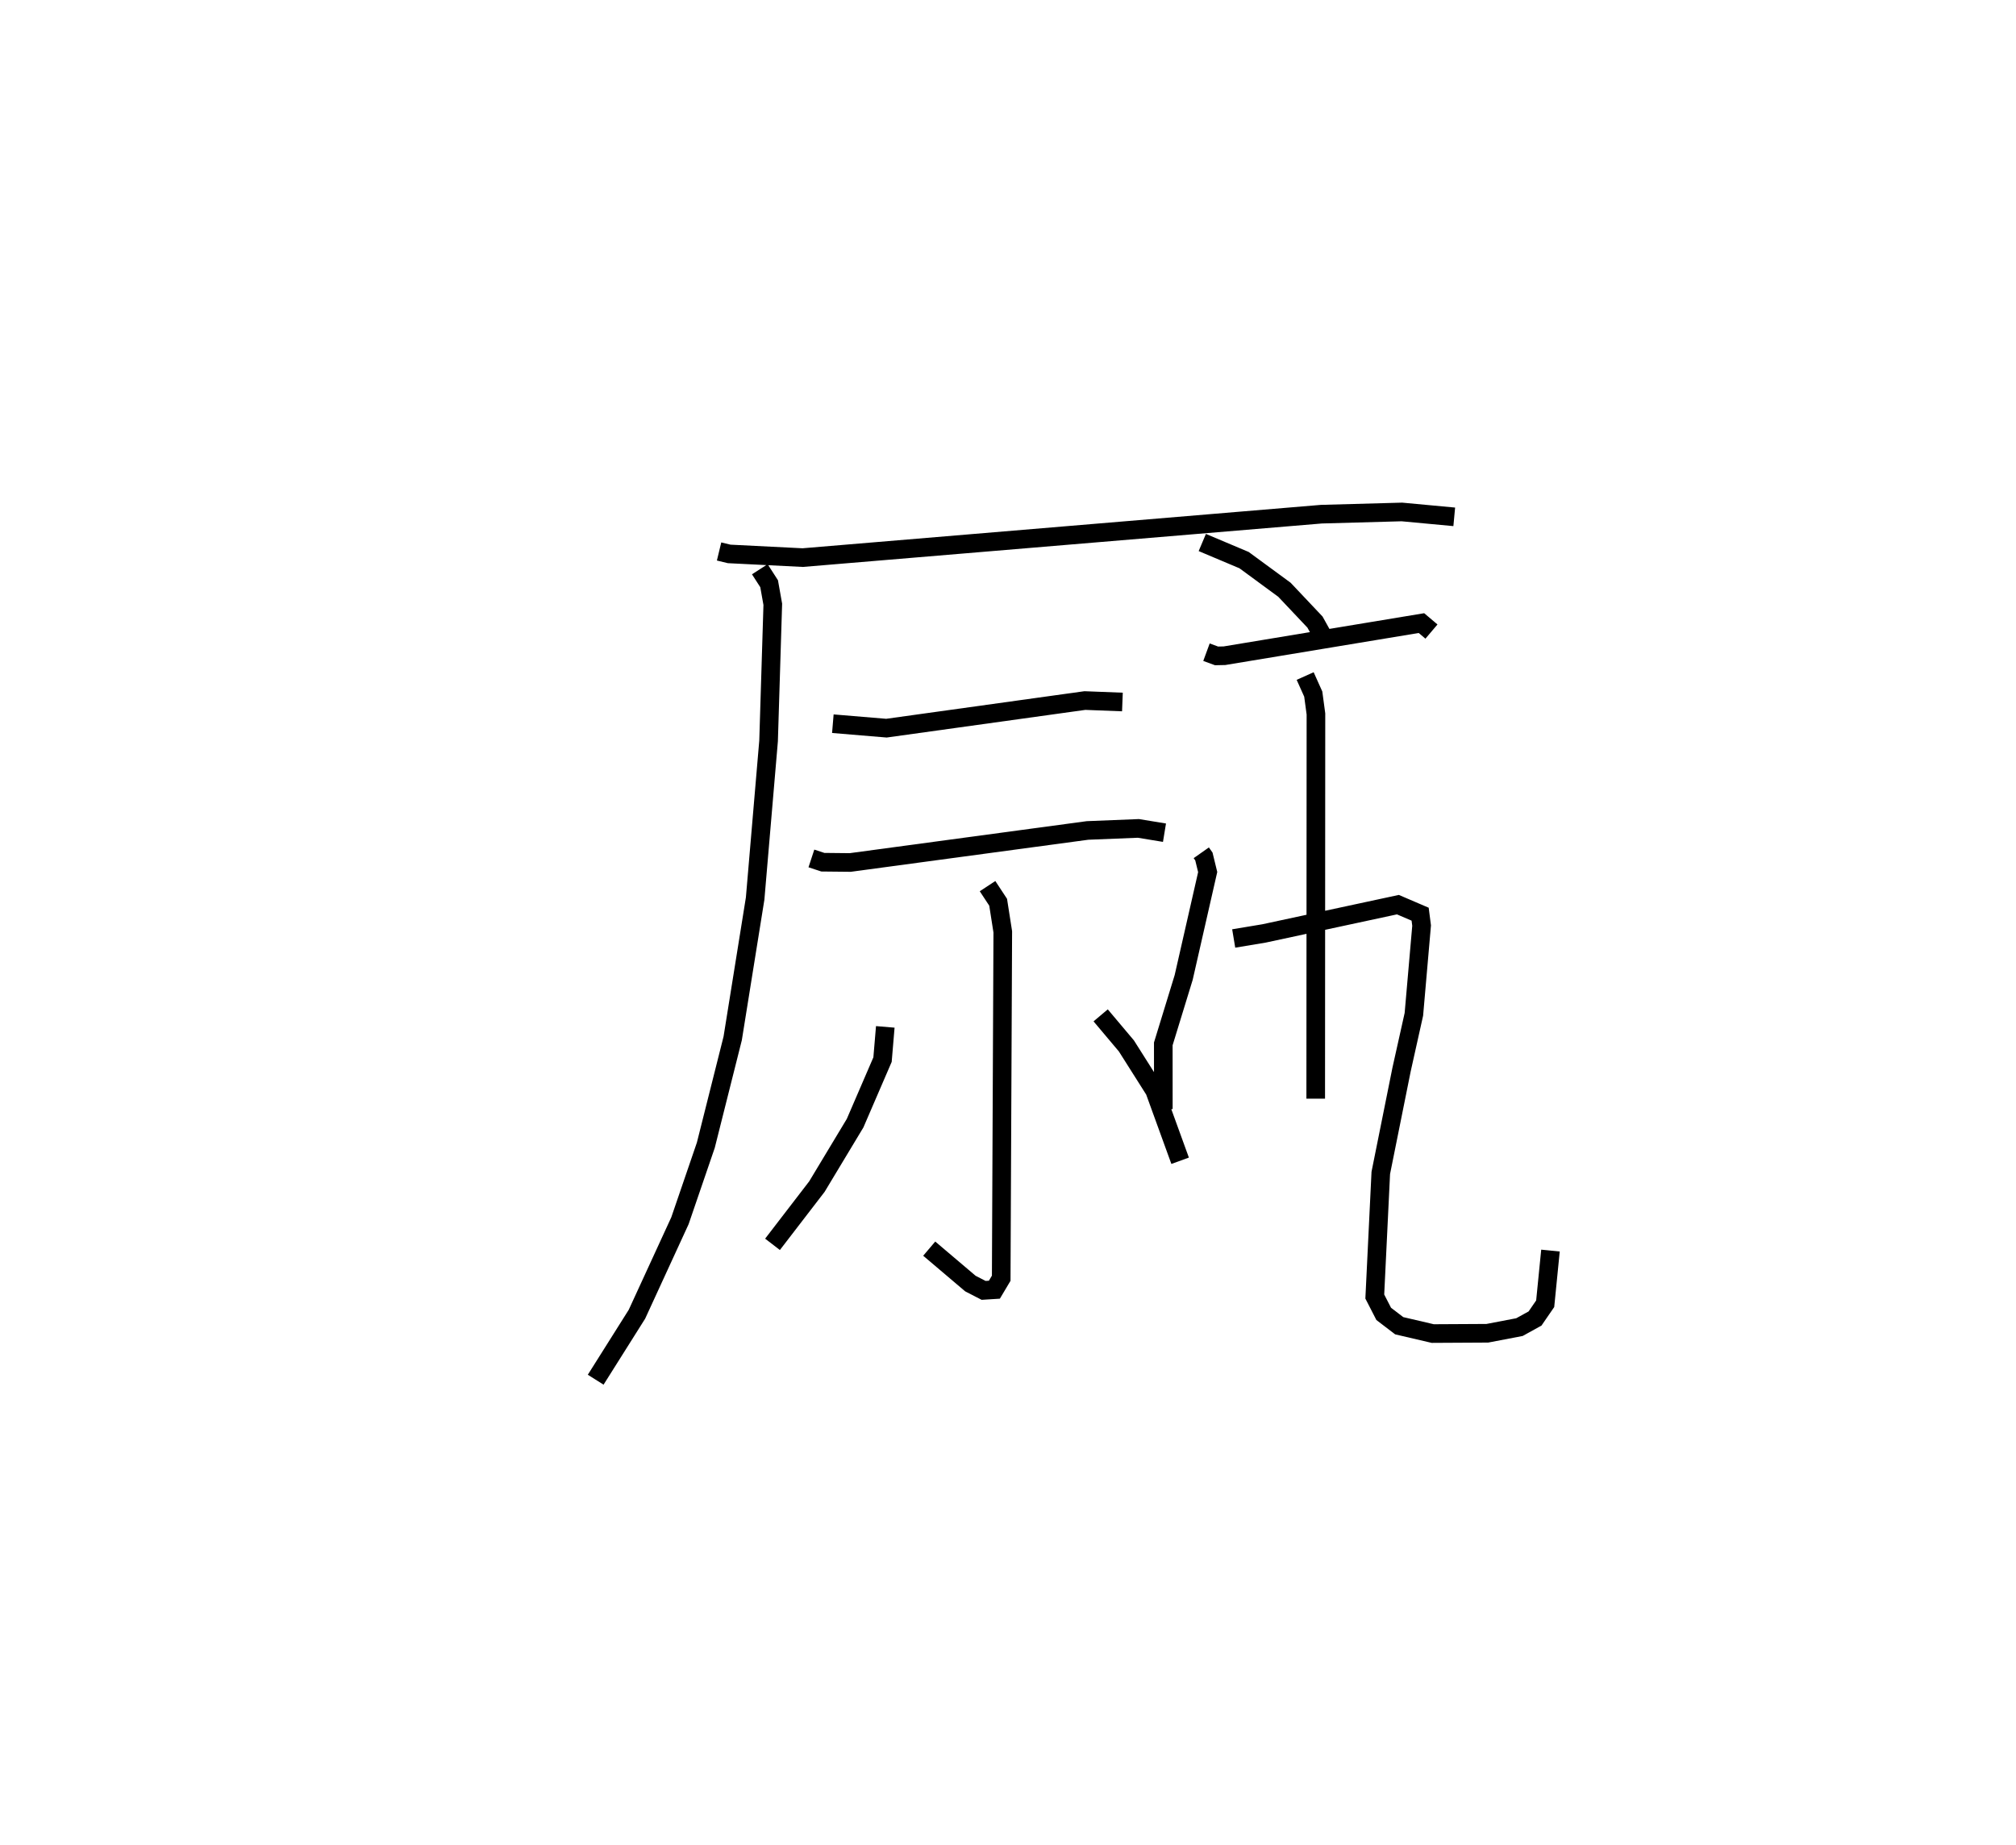 <?xml version="1.0" encoding="utf-8" ?>
<svg baseProfile="full" height="99.089" version="1.1" width="108.255" xmlns="http://www.w3.org/2000/svg" xmlns:ev="http://www.w3.org/2001/xml-events" xmlns:xlink="http://www.w3.org/1999/xlink"><defs /><rect fill="white" height="99.089" width="108.255" x="0" y="0" /><path d="M25,25 m0.0,0.0 m13.613,4.614 l0.542,0.131 3.95,0.198 l27.853,-2.332 4.321,-0.119 l2.811,0.262 m-37.29,2.815 l0.5,0.776 0.197,1.106 l-0.226,7.335 -0.722,8.466 l-1.205,7.506 -1.443,5.738 l-1.389,4.056 -2.309,5.02 l-2.216,3.517 m12.735,-35.227 l2.878,0.24 10.656,-1.483 l2.015,0.078 m-16.701,8.401 l0.615,0.202 1.47,0.015 l12.742,-1.72 2.732,-0.11 l1.401,0.23 m-9.501,2.87 l0.569,0.865 0.249,1.59 l-0.084,18.6 -0.367,0.616 l-0.578,0.036 -0.709,-0.365 l-2.212,-1.876 m-2.359,-11.908 l-0.148,1.757 -1.473,3.413 l-2.051,3.406 -2.384,3.101 m17.621,-12.296 l1.382,1.641 1.515,2.393 l1.37,3.774 m1.415,-27.31 l0.541,0.199 0.425,-0.009 l10.578,-1.752 0.537,0.455 m-6.782,2.388 l0.435,0.969 0.144,1.068 l-0.012,20.657 m-6.145,-13.203 l0.14,0.199 0.204,0.836 l-1.29,5.662 -1.094,3.565 l0.002,3.502 m3.779,-9.162 l1.626,-0.271 7.191,-1.546 l1.194,0.512 0.079,0.611 l-0.415,4.766 -0.661,2.965 l-1.116,5.551 -0.322,6.639 l0.479,0.932 0.833,0.636 l1.799,0.42 2.933,-0.016 l1.724,-0.33 0.837,-0.462 l0.545,-0.793 0.284,-2.855 m-18.697,-38.023 l2.243,0.946 2.169,1.592 l1.639,1.735 0.666,1.199 " fill="none" stroke="black" stroke-width="1" /></svg>